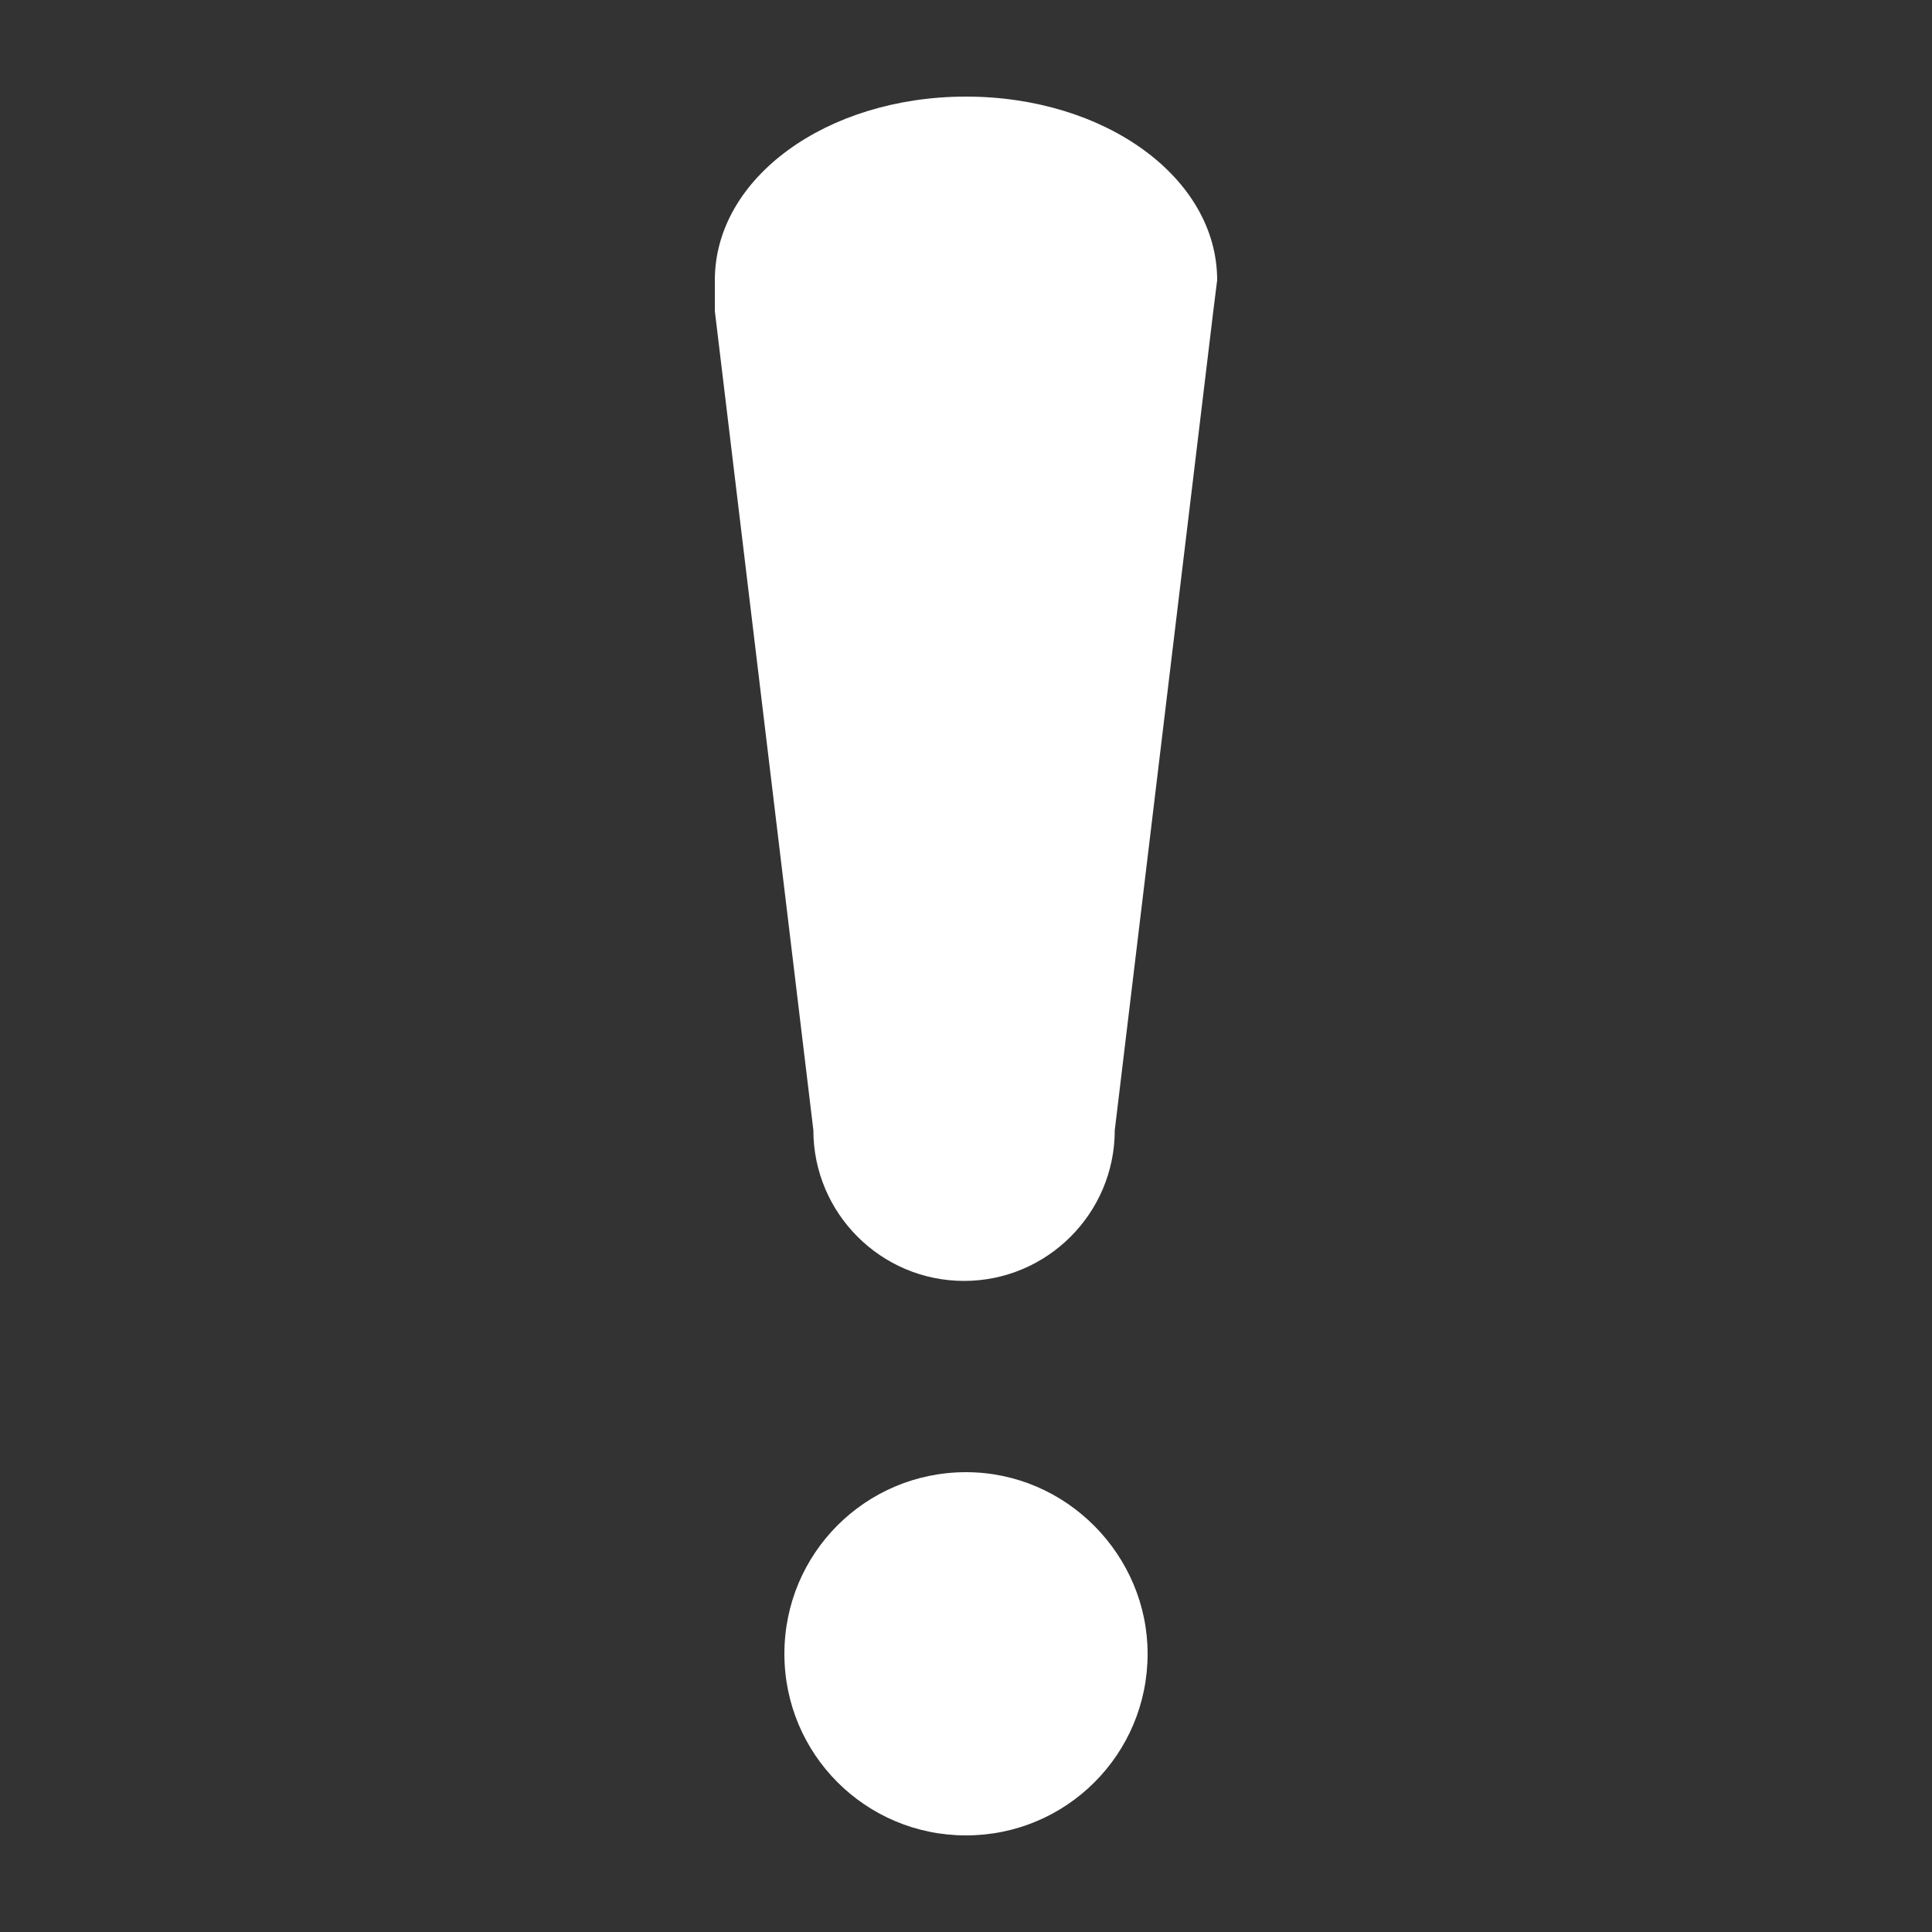 <svg height='100px' width='100px'  fill="#FFF" xmlns="http://www.w3.org/2000/svg" xmlns:xlink="http://www.w3.org/1999/xlink" version="1.1" x="0px" y="0px" viewBox="0 0 100 100" enable-background="new 0 0 100 100" xml:space="preserve"><rect x="0" y="0" width="100" height="100" fill="#333333" stroke="none"/><g><path d="M59.4,85.6c0,5.2-4.2,9.4-9.4,9.4s-9.4-4.2-9.4-9.4c0-5.2,4.2-9.4,9.4-9.4S59.4,80.5,59.4,85.6z"></path><path d="M63,14.5l-0.2,1.6l-5.1,42.4c0,4.3-3.5,7.8-7.8,7.8s-7.8-3.5-7.8-7.8l-5.1-42.4L37,14.5C37,9.2,42.8,5,50,5S63,9.2,63,14.5   z"></path></g></svg>
